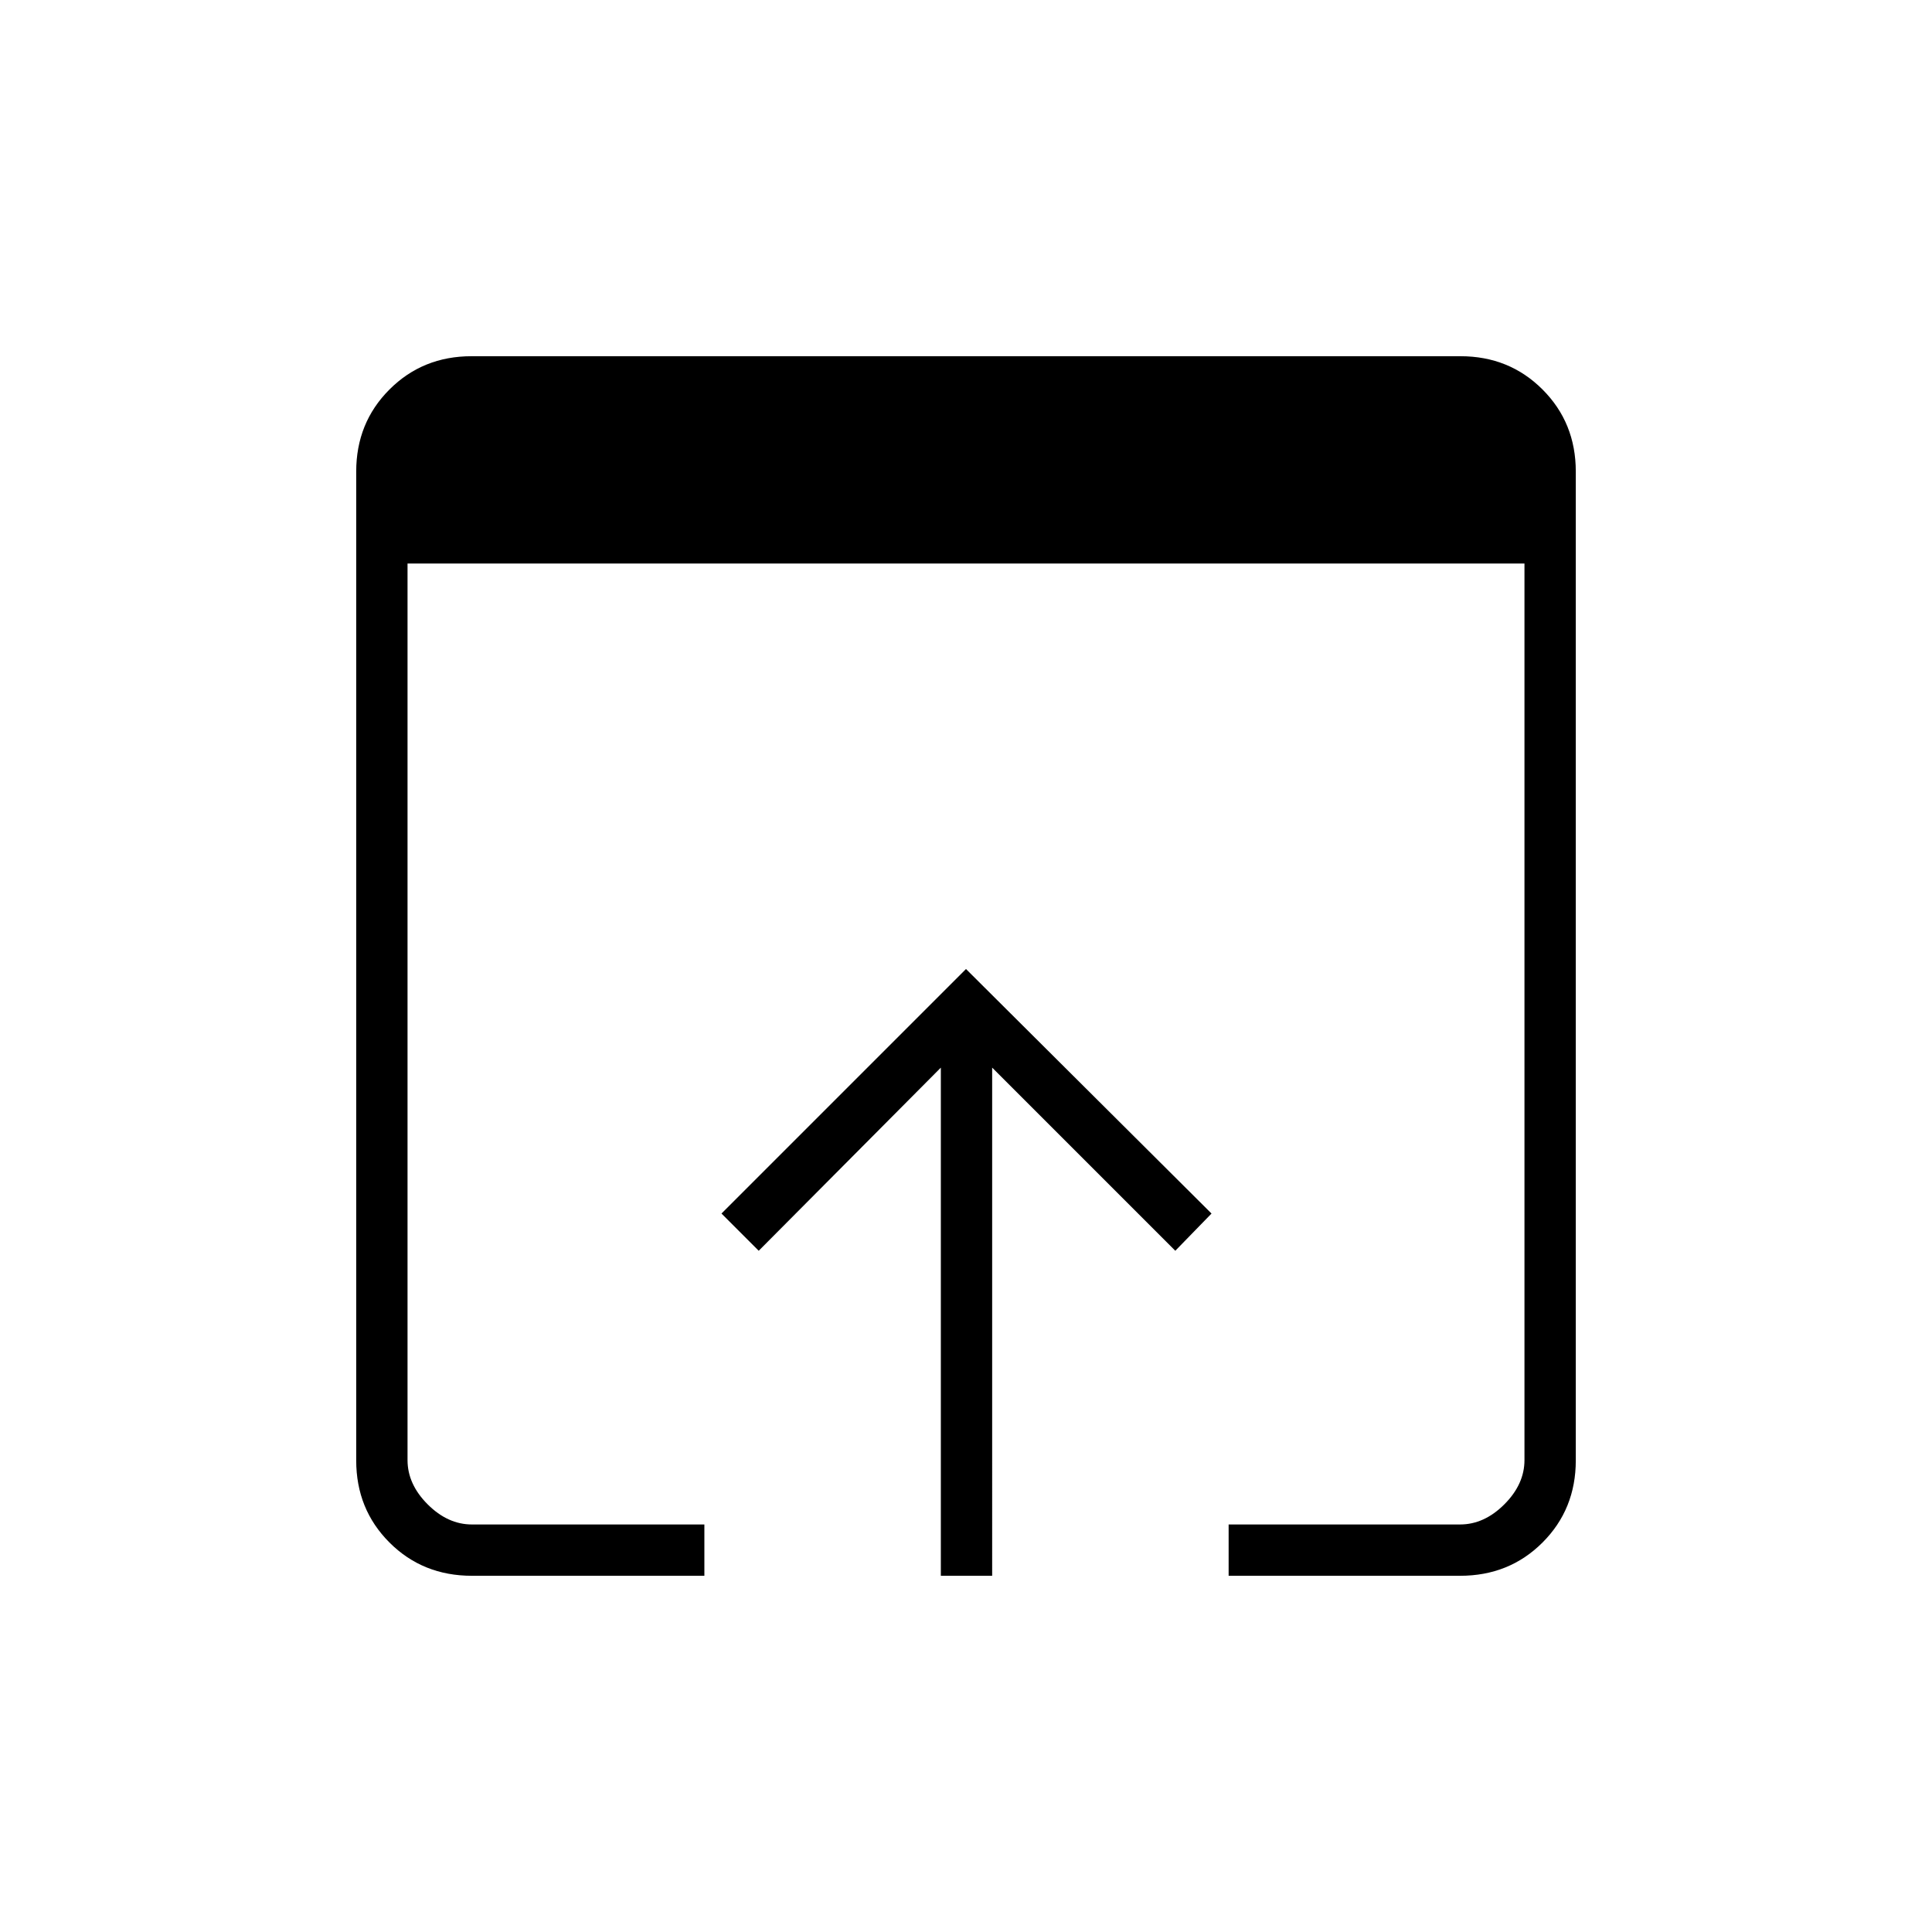 <svg xmlns="http://www.w3.org/2000/svg" height="24" viewBox="0 -960 960 960" width="24"><path d="M234.5-177q-24.44 0-40.97-16.53Q177-210.06 177-234.32v-491.36q0-24.26 16.53-40.79Q210.06-783 234.32-783h491.36q24.26 0 40.79 16.53Q783-749.94 783-725.68v491.36q0 24.26-16.53 40.79Q749.94-177 725.5-177h-115v-25.5h115q12 0 22-10t10-22V-680h-555v445.5q0 12 10 22t22 10H350v25.5H234.5Zm233 0v-252.5l-90.5 91-18.5-18.5L480-478.5 602-357l-18 18.5-91-91V-177h-25.5Z"/></svg>